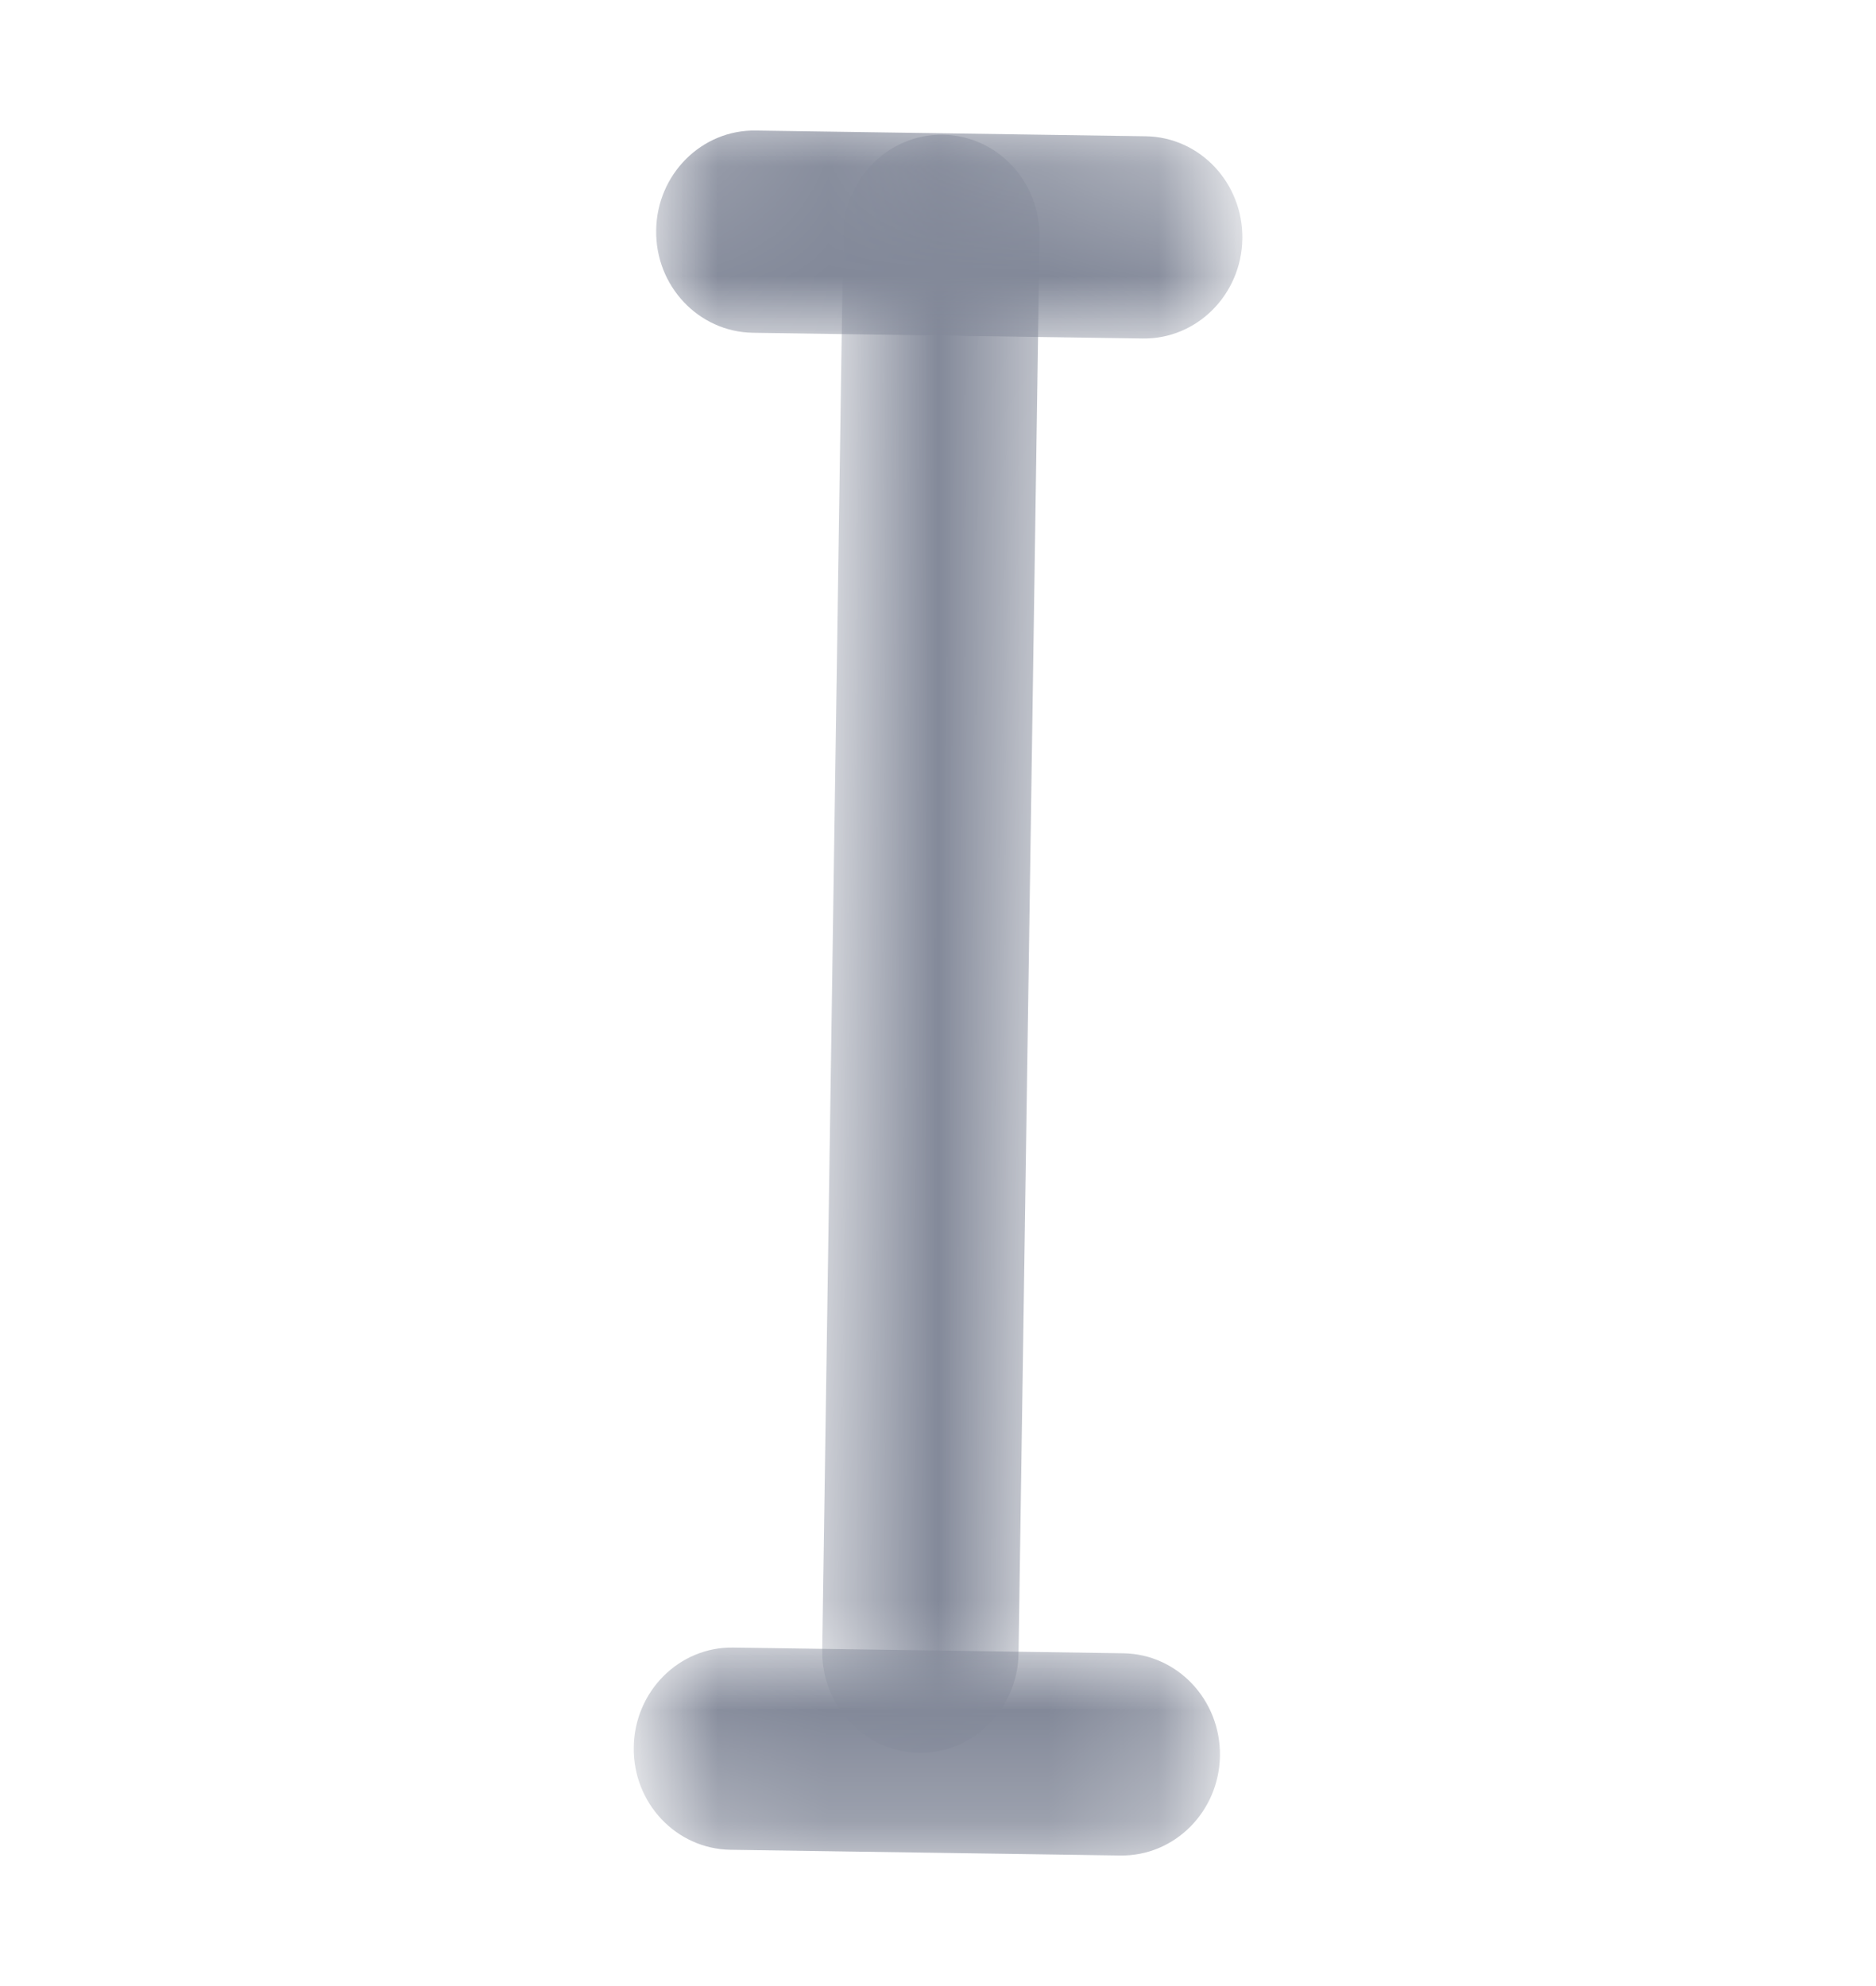 <svg width="17" height="18" viewBox="0 0 17 18" fill="none" xmlns="http://www.w3.org/2000/svg">
<mask id="mask0_5065_28366" style="mask-type:alpha" maskUnits="userSpaceOnUse" x="7" y="1" width="3" height="15">
<mask id="path-1-inside-1_5065_28366" fill="white">
<path d="M7.725 2.112L7.535 14.944C7.528 15.45 7.92 15.866 8.411 15.874C8.903 15.881 9.307 15.476 9.314 14.97L9.504 2.138C9.512 1.632 9.119 1.216 8.628 1.209C8.137 1.201 7.733 1.606 7.725 2.112Z"/>
</mask>
<path d="M7.725 2.112L7.535 14.944C7.528 15.45 7.92 15.866 8.411 15.874C8.903 15.881 9.307 15.476 9.314 14.97L9.504 2.138C9.512 1.632 9.119 1.216 8.628 1.209C8.137 1.201 7.733 1.606 7.725 2.112Z" fill="white"/>
<path d="M5.608 2.081L5.418 14.913L9.653 14.975L9.842 2.143L5.608 2.081ZM5.418 14.913C5.394 16.528 6.66 17.966 8.38 17.991L8.443 13.756C9.18 13.767 9.662 14.372 9.653 14.975L5.418 14.913ZM8.38 17.991C10.1 18.016 11.408 16.617 11.432 15.002L7.197 14.939C7.206 14.336 7.705 13.745 8.443 13.756L8.38 17.991ZM11.432 15.002L11.621 2.17L7.387 2.107L7.197 14.939L11.432 15.002ZM11.621 2.17C11.645 0.554 10.38 -0.883 8.659 -0.909L8.597 3.326C7.859 3.315 7.378 2.71 7.387 2.107L11.621 2.17ZM8.659 -0.909C6.939 -0.934 5.632 0.465 5.608 2.081L9.842 2.143C9.834 2.746 9.334 3.337 8.597 3.326L8.659 -0.909Z" fill="#A3A3B5" mask="url(#path-1-inside-1_5065_28366)"/>
</mask>
<g mask="url(#mask0_5065_28366)">
<path d="M7.641 2.125L7.451 14.957C7.444 15.463 7.836 15.879 8.327 15.886C8.819 15.894 9.223 15.489 9.23 14.983L9.42 2.151C9.428 1.645 9.035 1.228 8.544 1.221C8.053 1.214 7.649 1.618 7.641 2.125Z" fill="#838999"/>
</g>
<mask id="mask1_5065_28366" style="mask-type:alpha" maskUnits="userSpaceOnUse" x="5" y="14" width="7" height="3">
<mask id="path-4-inside-2_5065_28366" fill="white">
<path d="M10.179 14.983L6.646 14.931C6.154 14.923 5.75 15.328 5.743 15.834C5.735 16.34 6.127 16.756 6.619 16.764L10.152 16.816C10.643 16.823 11.047 16.419 11.055 15.912C11.062 15.406 10.67 14.99 10.179 14.983Z"/>
</mask>
<path d="M10.179 14.983L6.646 14.931C6.154 14.923 5.75 15.328 5.743 15.834C5.735 16.34 6.127 16.756 6.619 16.764L10.152 16.816C10.643 16.823 11.047 16.419 11.055 15.912C11.062 15.406 10.67 14.99 10.179 14.983Z" fill="white"/>
<path d="M10.21 12.865L6.677 12.813L6.614 17.048L10.147 17.1L10.21 12.865ZM6.677 12.813C4.957 12.788 3.649 14.187 3.625 15.803L7.86 15.865C7.851 16.468 7.352 17.059 6.614 17.048L6.677 12.813ZM3.625 15.803C3.601 17.418 4.867 18.856 6.587 18.881L6.65 14.646C7.388 14.657 7.869 15.262 7.86 15.865L3.625 15.803ZM6.587 18.881L10.12 18.933L10.183 14.698L6.65 14.646L6.587 18.881ZM10.12 18.933C11.84 18.959 13.148 17.559 13.172 15.944L8.937 15.881C8.946 15.278 9.445 14.688 10.183 14.698L10.12 18.933ZM13.172 15.944C13.196 14.329 11.93 12.891 10.21 12.865L10.147 17.1C9.41 17.089 8.928 16.484 8.937 15.881L13.172 15.944Z" fill="#A3A3B5" mask="url(#path-4-inside-2_5065_28366)"/>
</mask>
<g mask="url(#mask1_5065_28366)">
<path d="M10.179 14.984L6.646 14.932C6.154 14.924 5.75 15.329 5.743 15.835C5.735 16.341 6.127 16.757 6.619 16.765L10.152 16.817C10.643 16.824 11.047 16.42 11.055 15.914C11.062 15.407 10.67 14.991 10.179 14.984Z" fill="#838999"/>
</g>
<mask id="mask2_5065_28366" style="mask-type:alpha" maskUnits="userSpaceOnUse" x="5" y="1" width="7" height="3">
<mask id="path-7-inside-3_5065_28366" fill="white">
<path d="M10.382 1.235L6.849 1.183C6.358 1.175 5.953 1.58 5.946 2.086C5.938 2.592 6.33 3.008 6.822 3.016L10.355 3.068C10.846 3.075 11.25 2.671 11.258 2.164C11.265 1.658 10.873 1.242 10.382 1.235Z"/>
</mask>
<path d="M10.382 1.235L6.849 1.183C6.358 1.175 5.953 1.58 5.946 2.086C5.938 2.592 6.33 3.008 6.822 3.016L10.355 3.068C10.846 3.075 11.25 2.671 11.258 2.164C11.265 1.658 10.873 1.242 10.382 1.235Z" fill="white"/>
<path d="M10.413 -0.883L6.88 -0.935L6.817 3.3L10.351 3.352L10.413 -0.883ZM6.88 -0.935C5.16 -0.96 3.852 0.439 3.828 2.055L8.063 2.117C8.054 2.72 7.555 3.311 6.817 3.3L6.88 -0.935ZM3.828 2.055C3.804 3.67 5.07 5.108 6.79 5.133L6.853 0.898C7.591 0.909 8.072 1.514 8.063 2.117L3.828 2.055ZM6.79 5.133L10.323 5.185L10.386 0.95L6.853 0.898L6.79 5.133ZM10.323 5.185C12.043 5.211 13.351 3.811 13.375 2.196L9.14 2.133C9.149 1.53 9.648 0.94 10.386 0.95L10.323 5.185ZM13.375 2.196C13.399 0.581 12.133 -0.857 10.413 -0.883L10.351 3.352C9.613 3.341 9.131 2.736 9.14 2.133L13.375 2.196Z" fill="#A3A3B5" mask="url(#path-7-inside-3_5065_28366)"/>
</mask>
<g mask="url(#mask2_5065_28366)">
<path d="M10.382 1.235L6.849 1.183C6.358 1.175 5.953 1.58 5.946 2.086C5.938 2.592 6.33 3.008 6.822 3.016L10.355 3.068C10.846 3.075 11.25 2.671 11.258 2.164C11.265 1.658 10.873 1.242 10.382 1.235Z" fill="#838999"/>
</g>
</svg>
